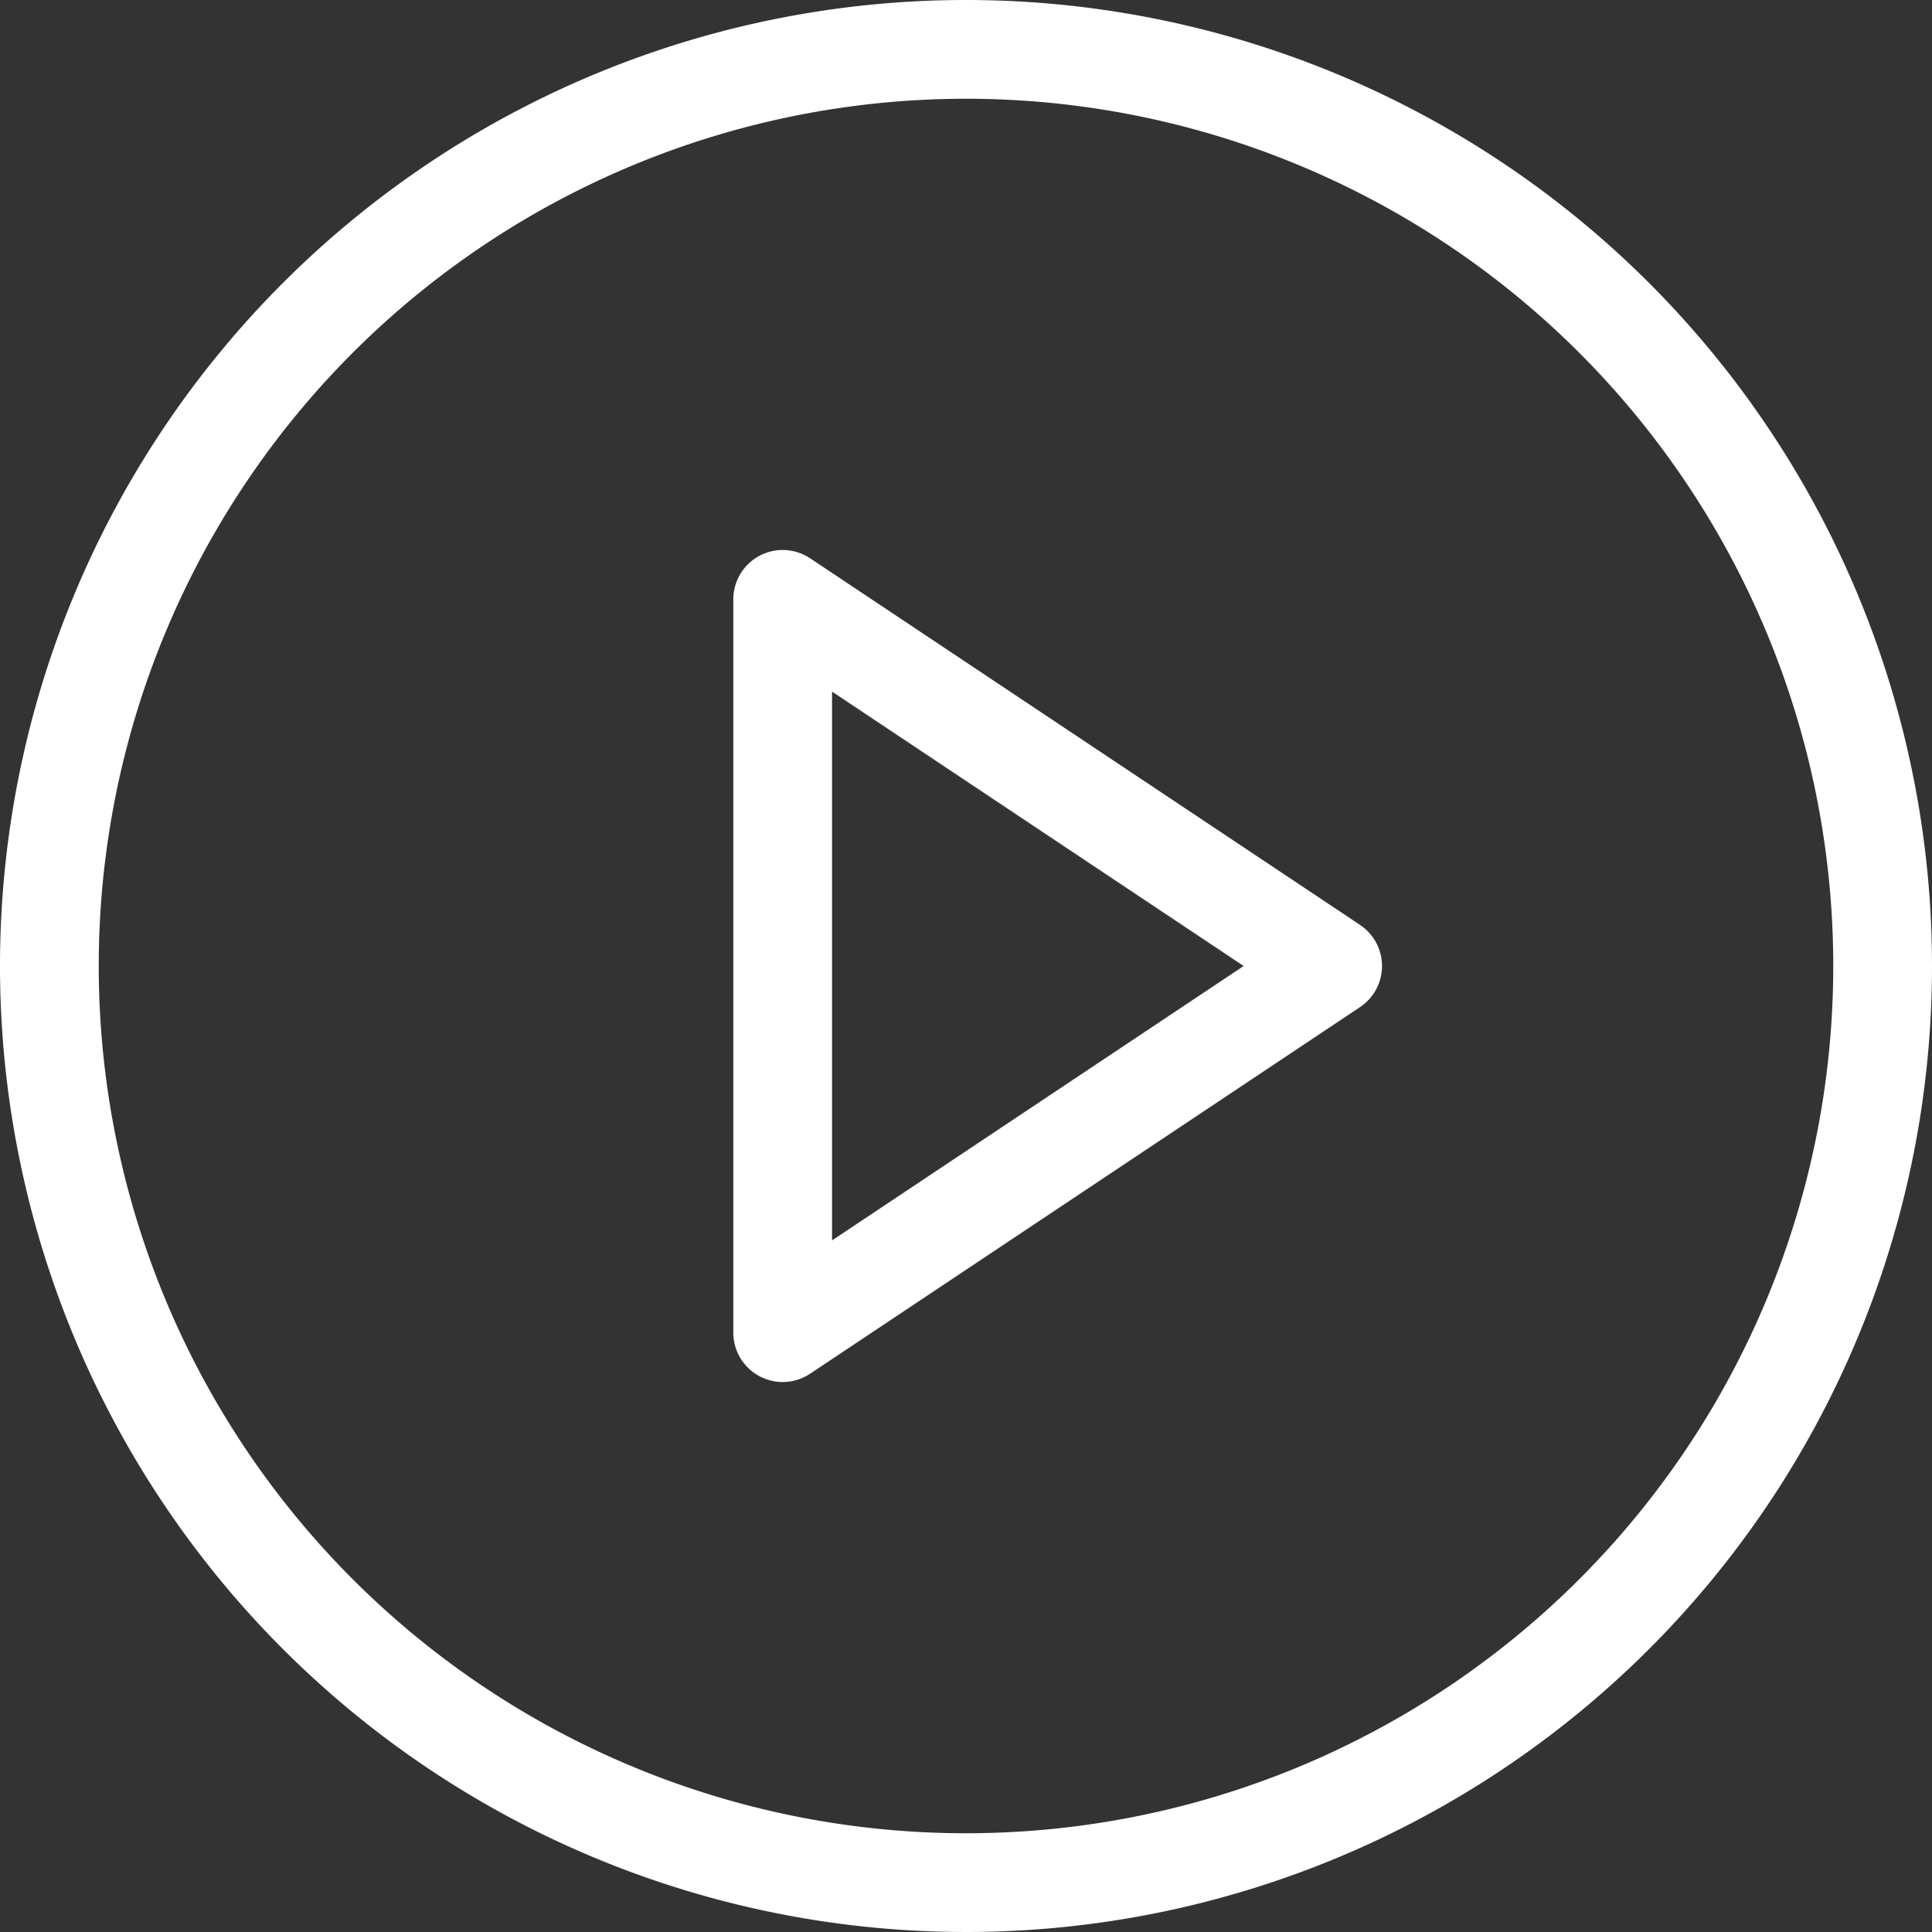 <svg xmlns="http://www.w3.org/2000/svg" width="39.13" height="39.13" viewBox="0 0 39.13 39.13">
  <rect x="0" y="0" width="39.13" height="39.13" fill="#333333" stroke="none"/>
  <g id="Icon_feather-play-circle" data-name="Icon feather-play-circle" transform="translate(-2 -2)">
    <path id="Path_371" data-name="Path 371" d="M40.13,21.565A18.565,18.565,0,1,1,21.565,3,18.565,18.565,0,0,1,40.13,21.565Z" fill="none" stroke="#fff" stroke-linecap="round" stroke-linejoin="round" stroke-width="2"/>
    <path id="Path_372" data-name="Path 372" d="M15,12l11.139,7.426L15,26.852Z" transform="translate(2.852 2.139)" fill="none" stroke="#fff" stroke-linecap="round" stroke-linejoin="round" stroke-width="2"/>
  </g>
</svg>
